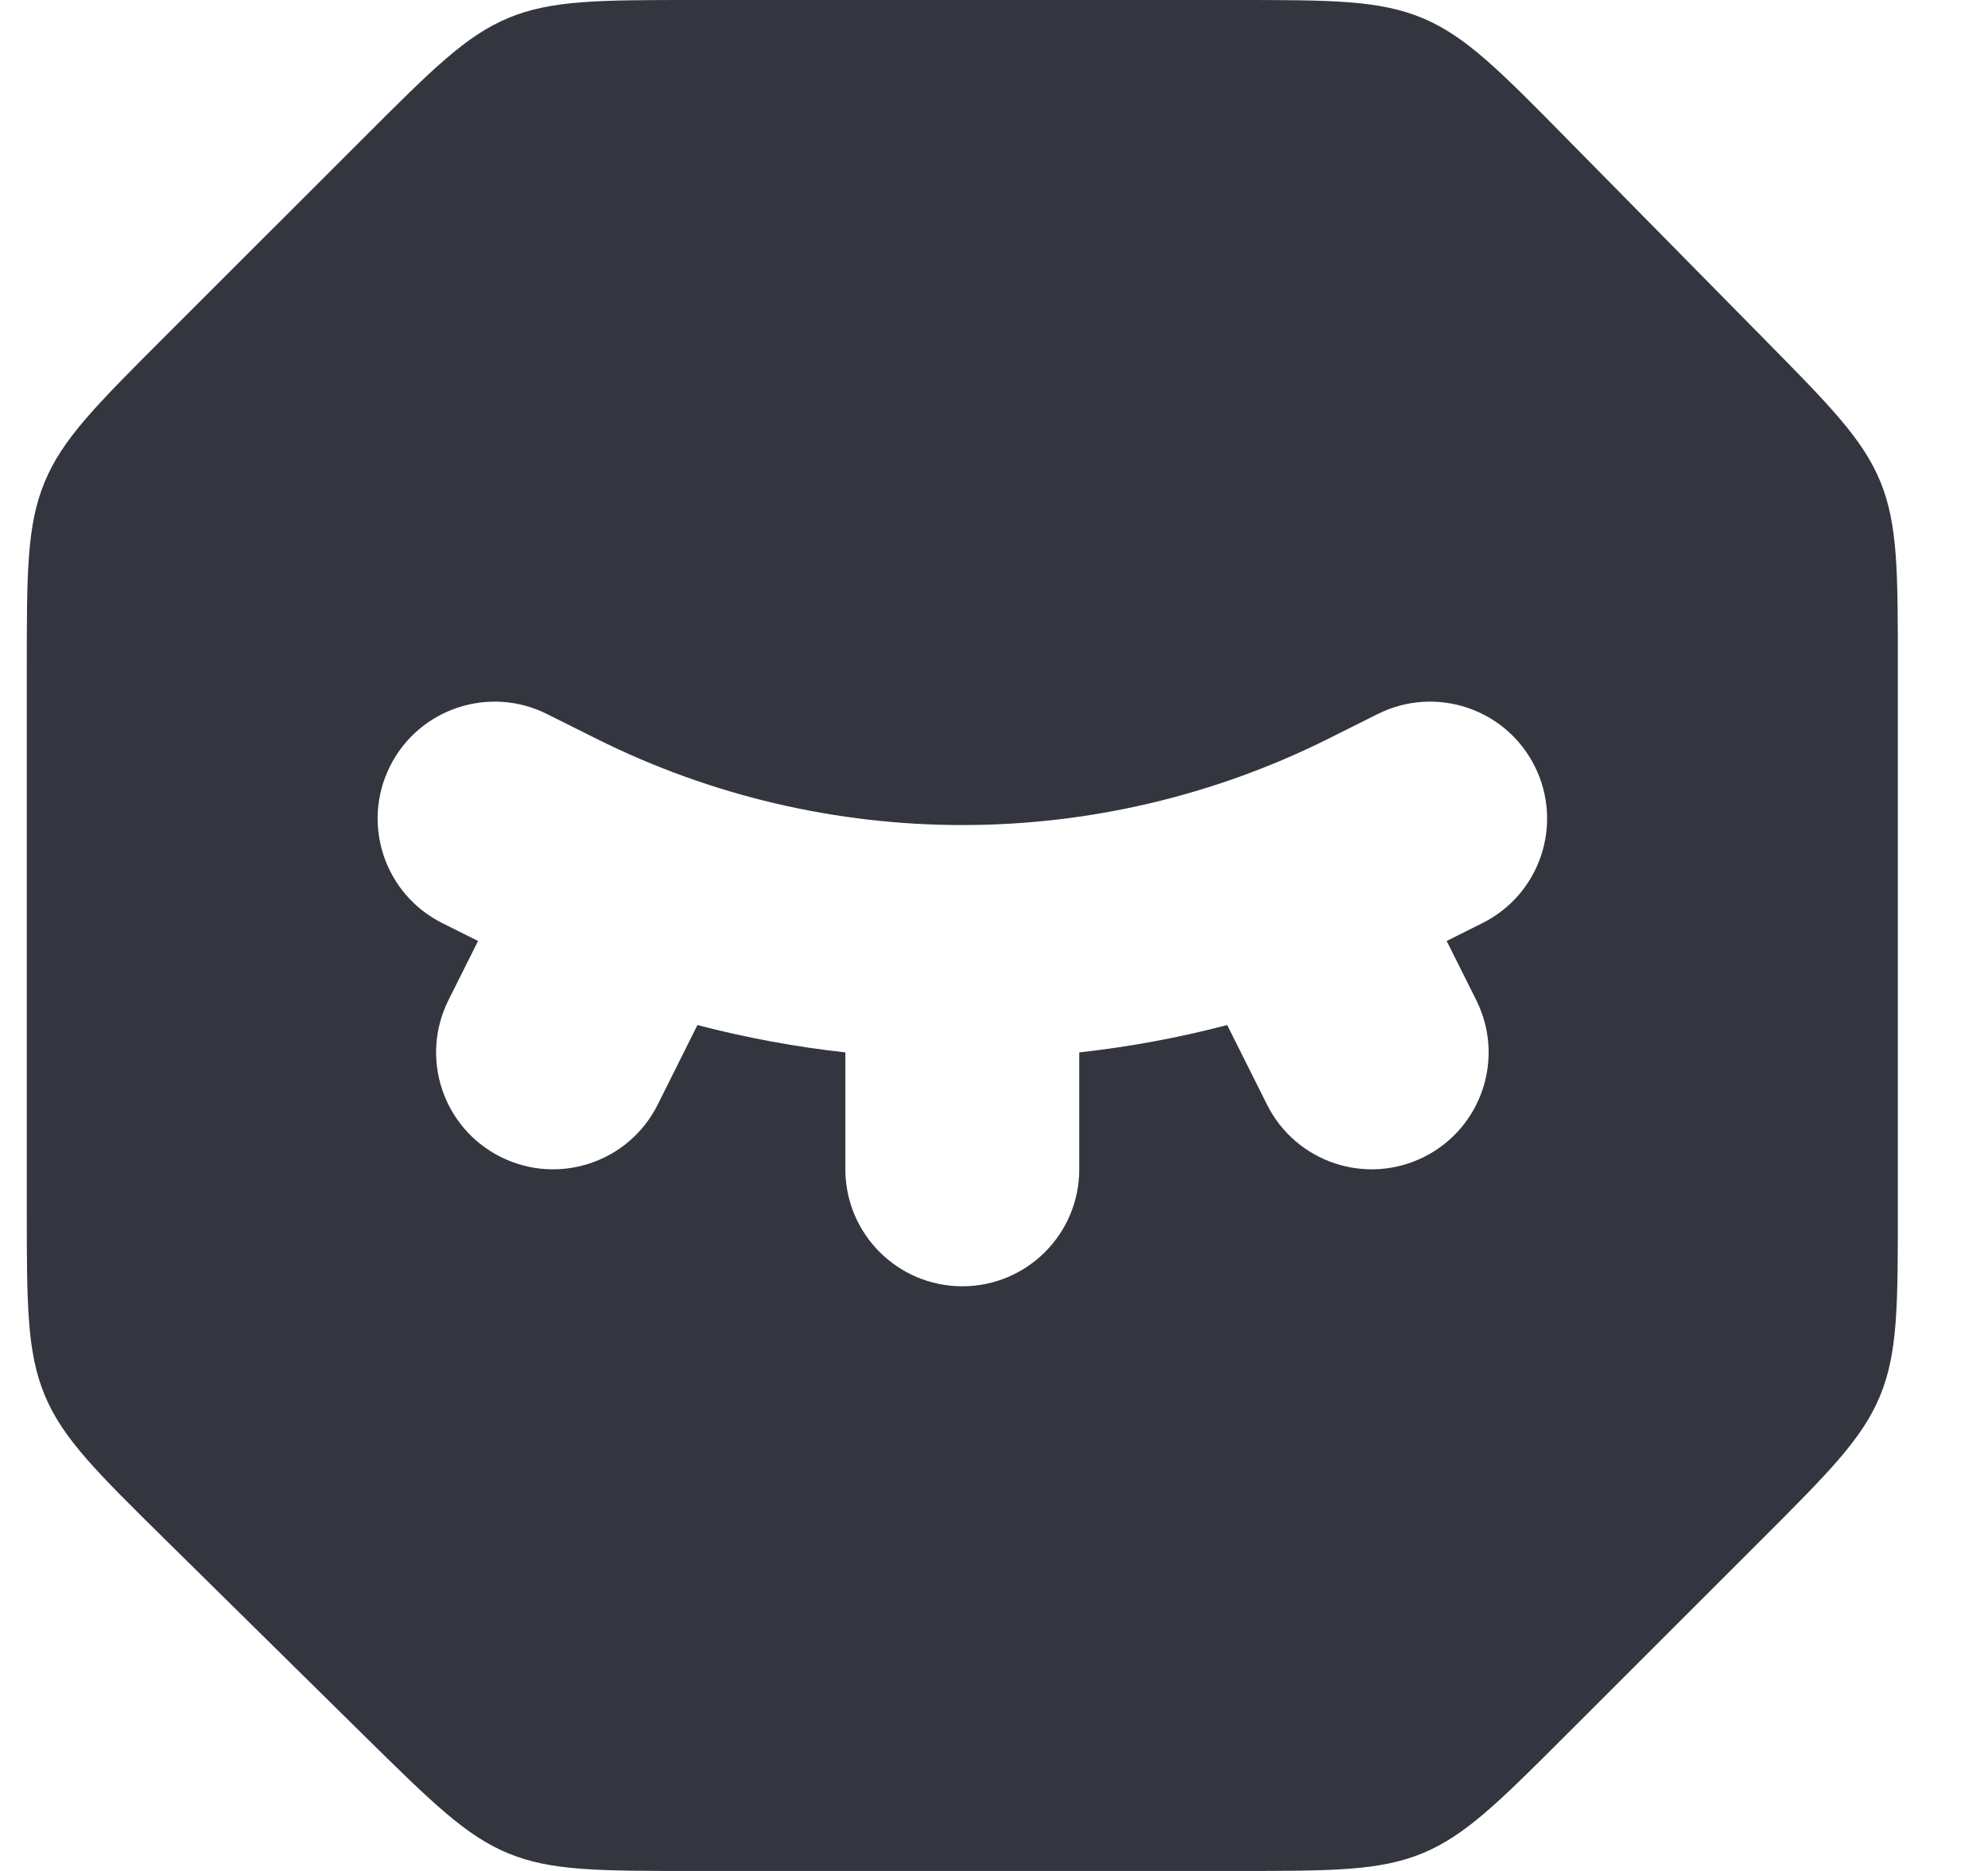 <svg width="17" height="16" viewBox="0 0 17 16" fill="none" xmlns="http://www.w3.org/2000/svg">
<path fill-rule="evenodd" clip-rule="evenodd" d="M3.117 1.172L3.117 1.172L1.401 2.887C0.823 3.465 0.534 3.754 0.382 4.122C0.229 4.49 0.229 4.898 0.229 5.716V10.326C0.229 11.152 0.229 11.565 0.384 11.935C0.539 12.306 0.834 12.595 1.422 13.175L3.12 14.849C3.697 15.417 3.985 15.701 4.35 15.851C4.714 16 5.119 16 5.928 16H10.572C11.39 16 11.799 16 12.166 15.848C12.534 15.695 12.823 15.406 13.401 14.828L15.058 13.172C15.636 12.594 15.925 12.305 16.077 11.937C16.229 11.569 16.229 11.161 16.229 10.343V5.699C16.229 4.889 16.229 4.485 16.08 4.12C15.931 3.756 15.646 3.467 15.078 2.891L13.404 1.192C12.825 0.604 12.535 0.31 12.165 0.155C11.794 0 11.381 0 10.555 0H5.945C5.128 0 4.719 0 4.351 0.152C3.984 0.304 3.695 0.594 3.117 1.172ZM4.677 6.106C4.183 5.859 3.582 6.059 3.335 6.553C3.088 7.047 3.288 7.647 3.782 7.894L4.088 8.047L3.835 8.553C3.588 9.047 3.788 9.647 4.282 9.894C4.776 10.141 5.377 9.941 5.624 9.447L5.964 8.766C6.381 8.875 6.804 8.953 7.229 9V10C7.229 10.552 7.677 11 8.229 11C8.782 11 9.229 10.552 9.229 10V9C9.655 8.953 10.078 8.875 10.494 8.766L10.835 9.447C11.082 9.941 11.683 10.141 12.177 9.894C12.671 9.647 12.871 9.047 12.624 8.553L12.371 8.047L12.677 7.894C13.171 7.647 13.371 7.047 13.124 6.553C12.877 6.059 12.276 5.859 11.782 6.106L11.36 6.317C9.389 7.302 7.07 7.302 5.099 6.317L4.677 6.106Z" fill="#33363F"/>
</svg>
